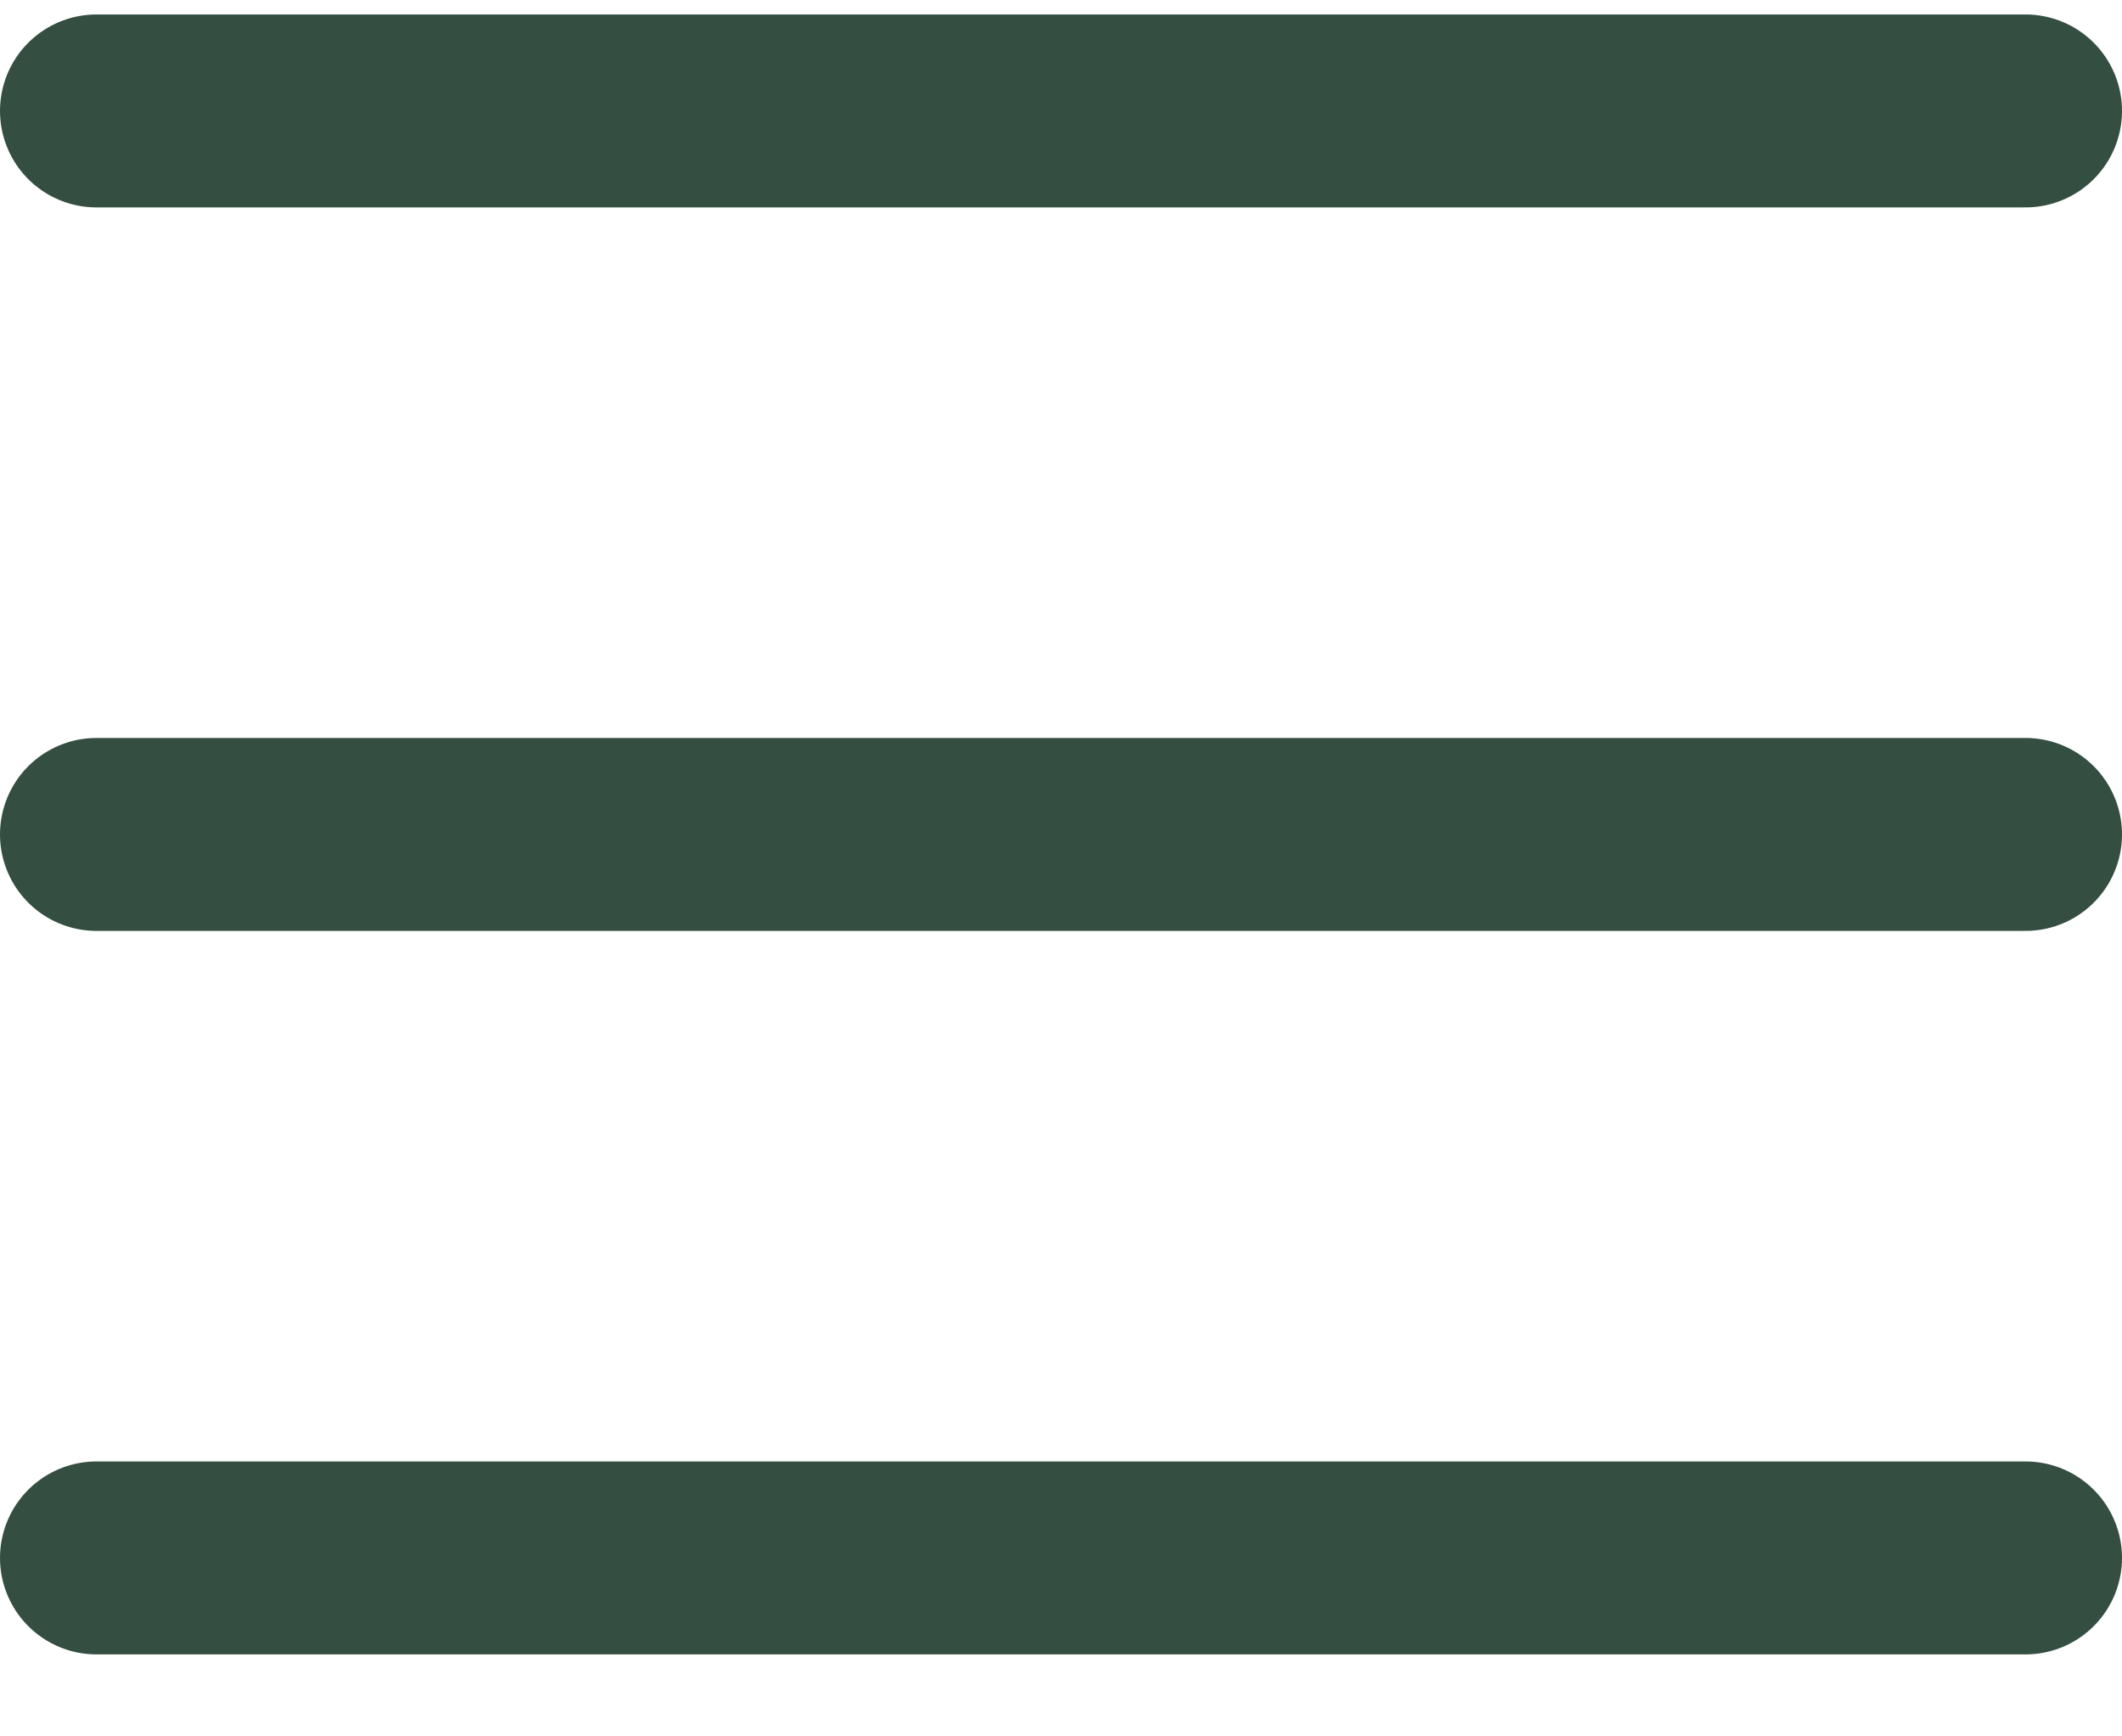 <svg width="22" height="18" viewBox="0 0 22 18" fill="none" xmlns="http://www.w3.org/2000/svg">
<path d="M21 16.15H1M21 8.65H1M21 1.15H1" stroke="#344E41" stroke-width="2" stroke-linecap="round"/>
</svg>
